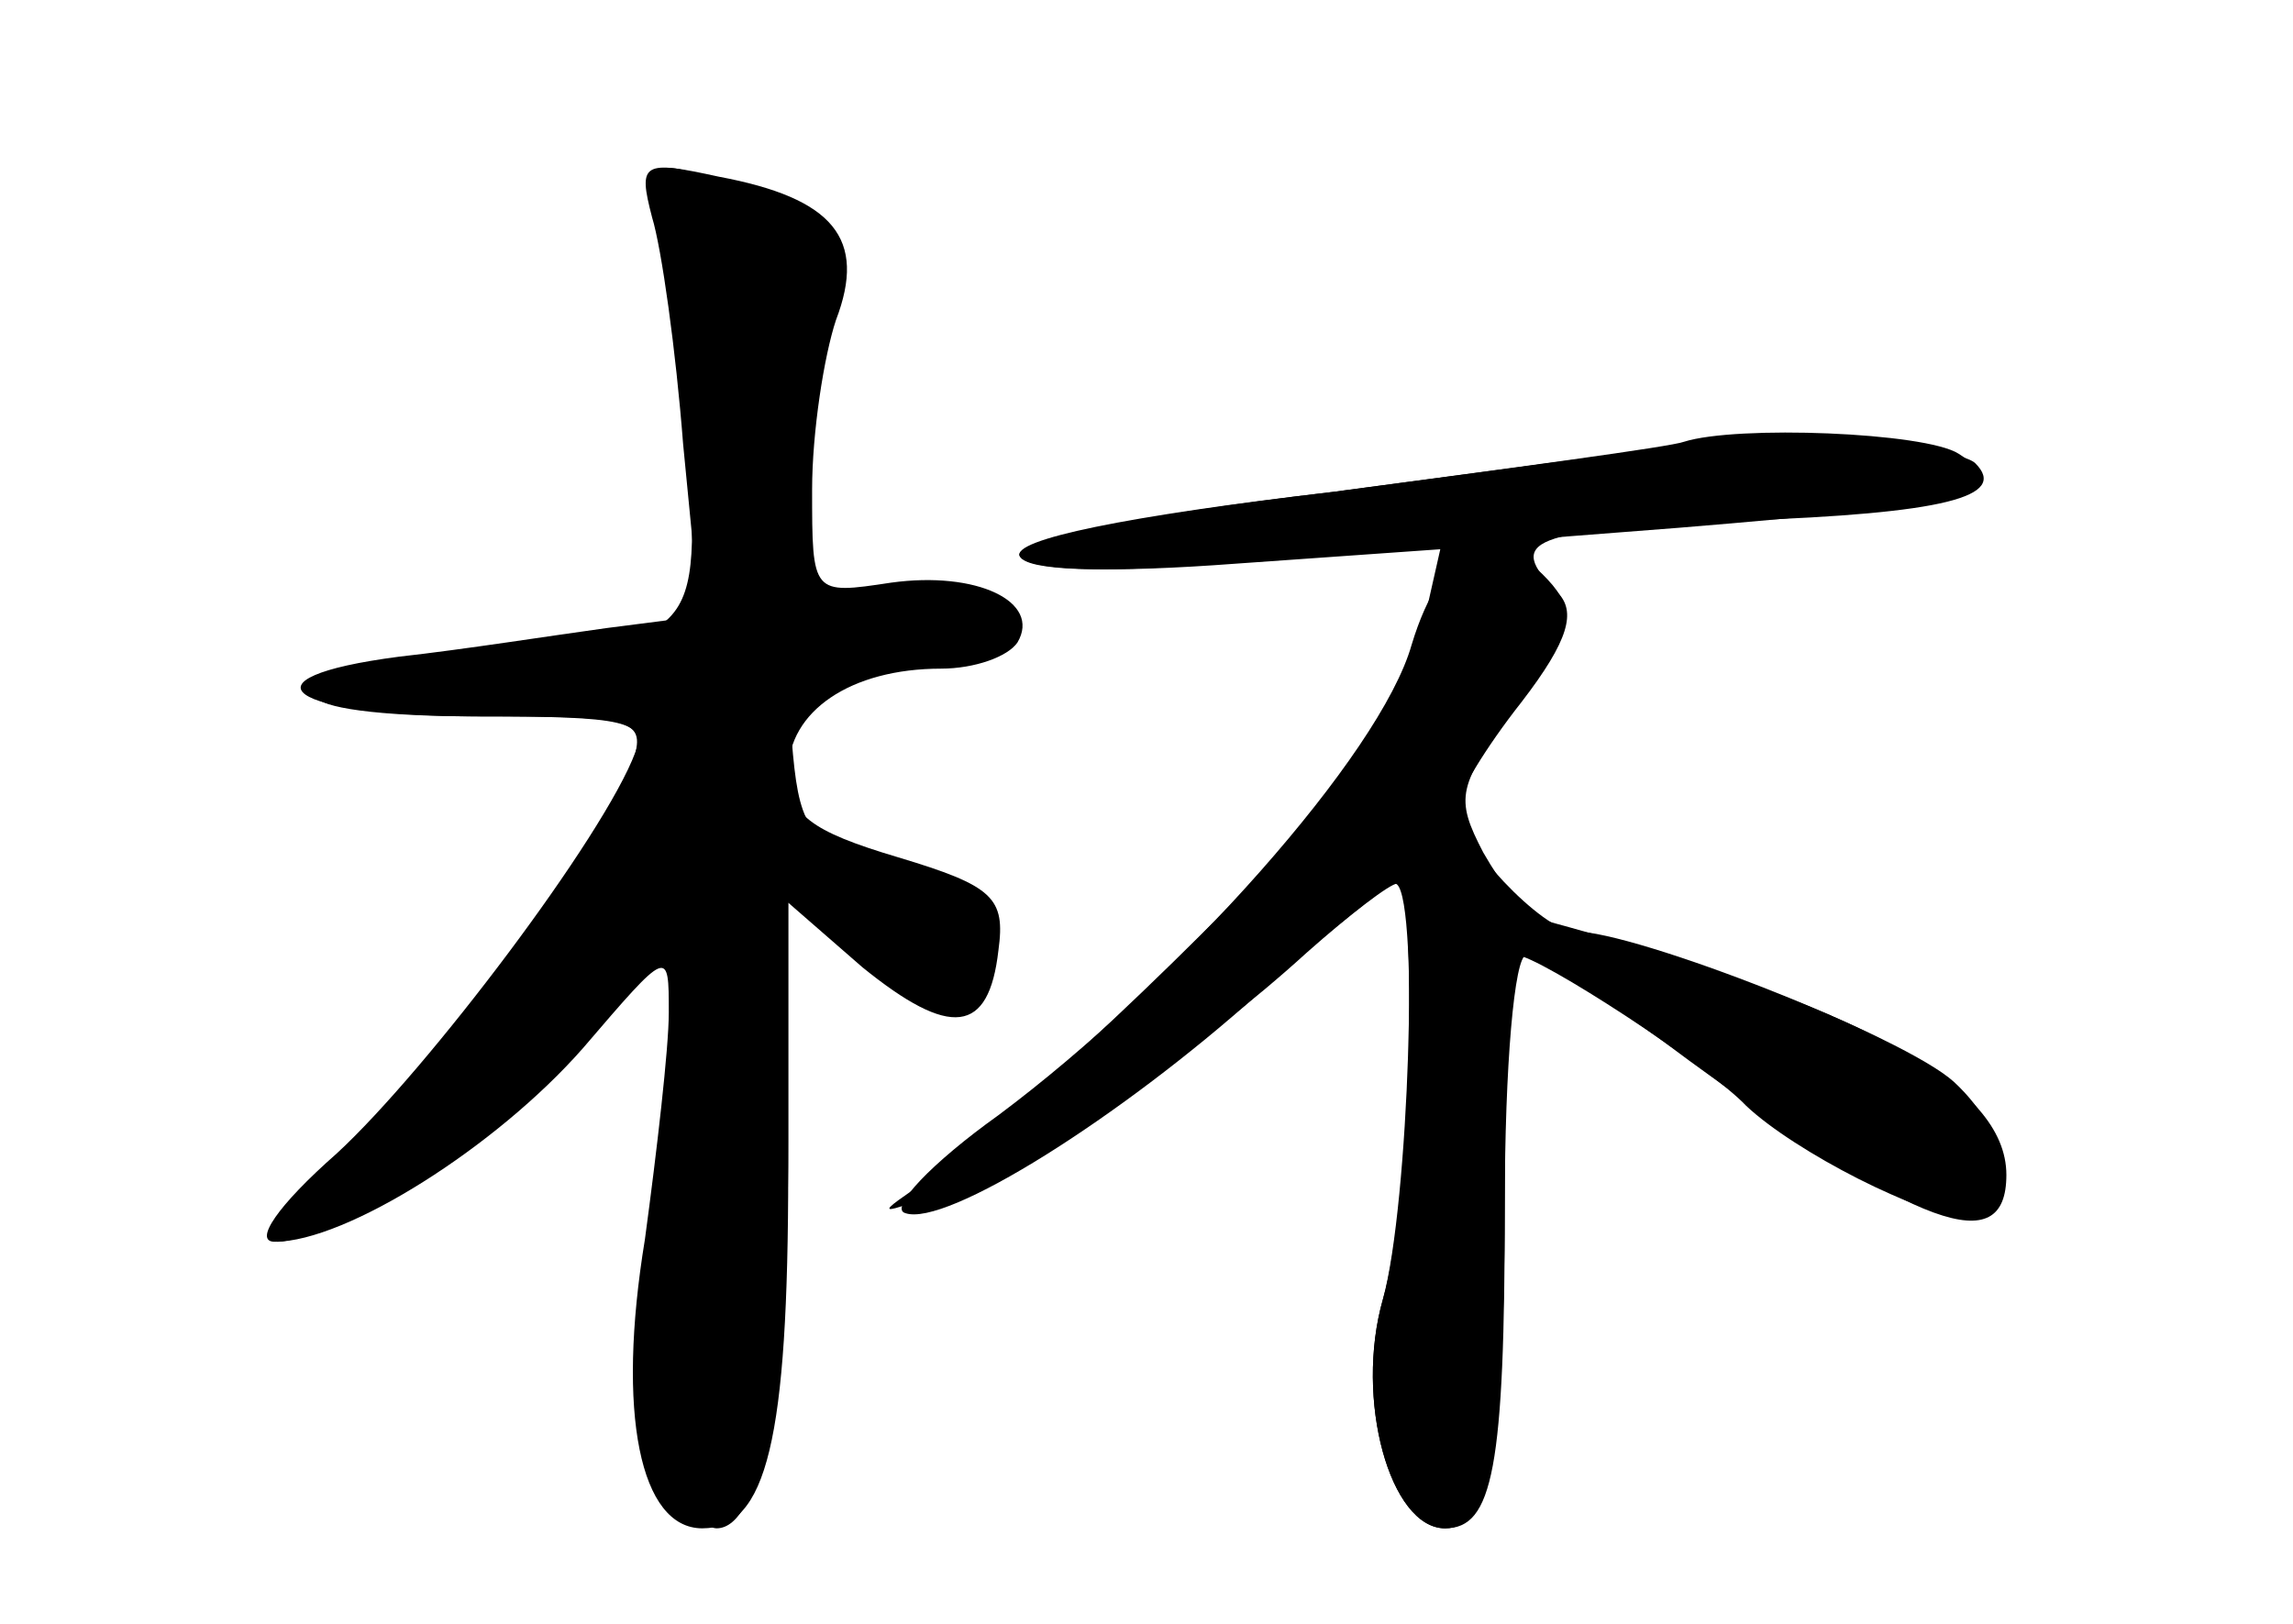 <?xml version="1.0" standalone="no"?>
<!DOCTYPE svg PUBLIC "-//W3C//DTD SVG 20010904//EN"
 "http://www.w3.org/TR/2001/REC-SVG-20010904/DTD/svg10.dtd">
<svg version="1.0" xmlns="http://www.w3.org/2000/svg"
 width="96pt" height="68pt" viewBox="0 0 96 68"
 preserveAspectRatio="xMidYMid meet">
<g transform="translate(0,68) scale(0.1,-0.1)" fill="#000000" stroke="none">
<g id="part-0" class="char-part">
  <path d="M273 589 c4 -13 10 -56 13 -95 l7 -72 -39 -5 c-22 -3 -60 -9 -87 -12
-69 -9 -47 -25 35 -25 59 0 69 -2 64 -15 -13 -35 -87 -133 -125 -168 -25 -22
-35 -37 -26 -37 30 0 93 40 129 81 36 42 36 42 36 15 0 -15 -5 -58 -10 -95
-12 -73 -2 -121 24 -121 27 0 36 37 36 150 l0 112 31 -27 c37 -30 53 -28 57 7
3 22 -2 27 -42 39 -37 11 -46 18 -46 36 0 25 26 43 64 43 14 0 28 5 32 11 10
17 -17 30 -53 25 -33 -5 -33 -5 -33 39 0 24 5 56 10 71 13 34 -1 51 -49 60
-32 7 -34 6 -28 -17z"/>
  <path d="M710 495 c-8 -2 -77 -11 -152 -21 -86 -10 -135 -20 -131 -27 4 -6 38
-7 91 -3 l85 6 -7 -31 c-3 -17 -19 -48 -35 -68 -32 -40 -131 -135 -171 -164
-25 -17 -25 -17 10 -4 41 16 102 57 147 98 18 16 35 29 38 29 9 0 5 -134 -6
-174 -12 -42 3 -96 26 -96 19 0 25 34 25 143 0 53 2 97 5 97 9 0 81 -47 96
-63 20 -19 74 -47 94 -47 22 0 18 34 -7 57 -21 19 -133 63 -159 63 -13 0 -49
38 -49 52 0 5 12 25 27 44 20 26 23 38 15 46 -22 22 -12 26 77 30 85 3 112 10
98 24 -8 8 -95 14 -117 9z"/>
</g>
<g id="part-1" class="char-part">
  <path d="M276 593 c4 -10 9 -52 12 -94 5 -88 6 -87 -95 -96 -85 -8 -80 -23 8
-23 68 0 70 -1 63 -22 -12 -38 -50 -92 -103 -146 -27 -29 -48 -52 -45 -52 21
0 89 48 123 86 23 26 43 45 45 43 3 -2 0 -52 -6 -111 -9 -86 -9 -110 1 -122 8
-9 17 -16 21 -16 19 0 30 60 30 162 l0 112 28 -27 c32 -31 47 -34 56 -11 8 21
6 23 -41 39 -33 11 -38 17 -41 49 -3 34 -2 36 27 36 16 0 36 3 45 6 31 12 15
24 -30 24 l-46 0 6 48 c4 26 9 59 12 74 4 22 0 29 -25 42 -40 21 -55 21 -45
-1z"/>
</g>
<g id="part-2" class="char-part">
  <path d="M705 495 c-5 -2 -72 -11 -147 -21 -85 -10 -135 -21 -131 -27 3 -6 35
-7 82 -3 42 3 129 10 194 15 122 10 142 15 117 31 -14 9 -93 12 -115 5z"/>
</g>
<g id="part-3" class="char-part">
  <path d="M591 410 c-13 -46 -98 -141 -173 -197 -28 -20 -46 -39 -39 -41 17 -6
90 40 148 92 28 25 54 46 57 46 10 0 7 -133 -5 -174 -12 -42 3 -96 26 -96 20
0 25 25 25 136 0 57 4 104 9 104 5 0 36 -20 68 -44 96 -70 133 -84 133 -48 0
38 -62 71 -195 107 -6 1 -16 14 -24 28 -12 23 -11 28 14 61 22 30 25 39 15 51
-23 27 -46 18 -59 -25z"/>
</g>
</g>
</svg>